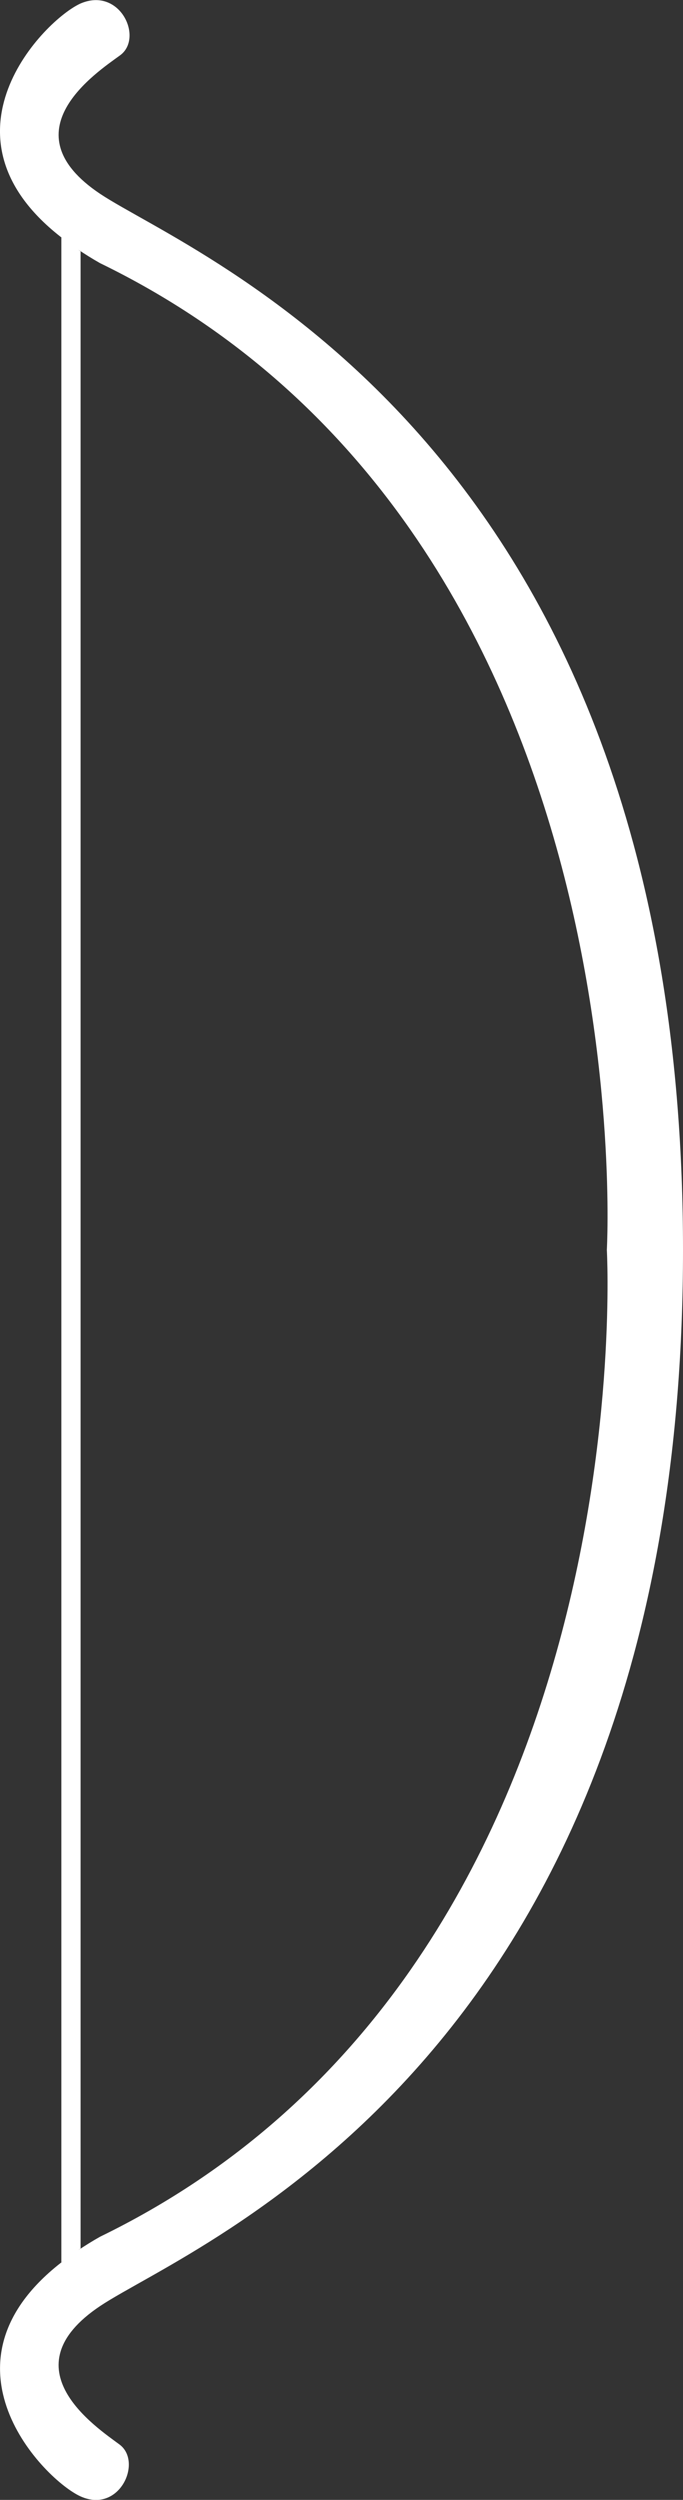 <svg id="Layer_1" data-name="Layer 1" xmlns="http://www.w3.org/2000/svg" viewBox="0 0 53.99 197.4"><rect x="0" y="0" width="53.99" height="197.4" fill="#333333" stroke="none"/><title>bow_2x4</title><path d="M29.43,183.14c7.37-4.92,46.07-19.69,46.07-83.39S36.8,21.28,29.43,16.36,29.12,6.79,31,5.42,31,0,27.89,1.32c-2.85,1.27-12,10.51-1.37,18.6l-0.16-.12V179.69l0.18-.13c-10.66,8.1-1.49,17.35,1.35,18.62,3.07,1.37,4.91-2.73,3.07-4.1S22.06,188.06,29.43,183.14ZM27.69,20.76c0.54,0.36,1.11.72,1.73,1.07C72.74,42.88,69.48,99.75,69.48,99.75s3.25,56.87-40.06,77.92c-0.62.35-1.18,0.7-1.72,1.06l0.18-.13V20.9Z" transform="translate(-21.51 -1.05)" fill="#fff" fill-rule="evenodd"/></svg>